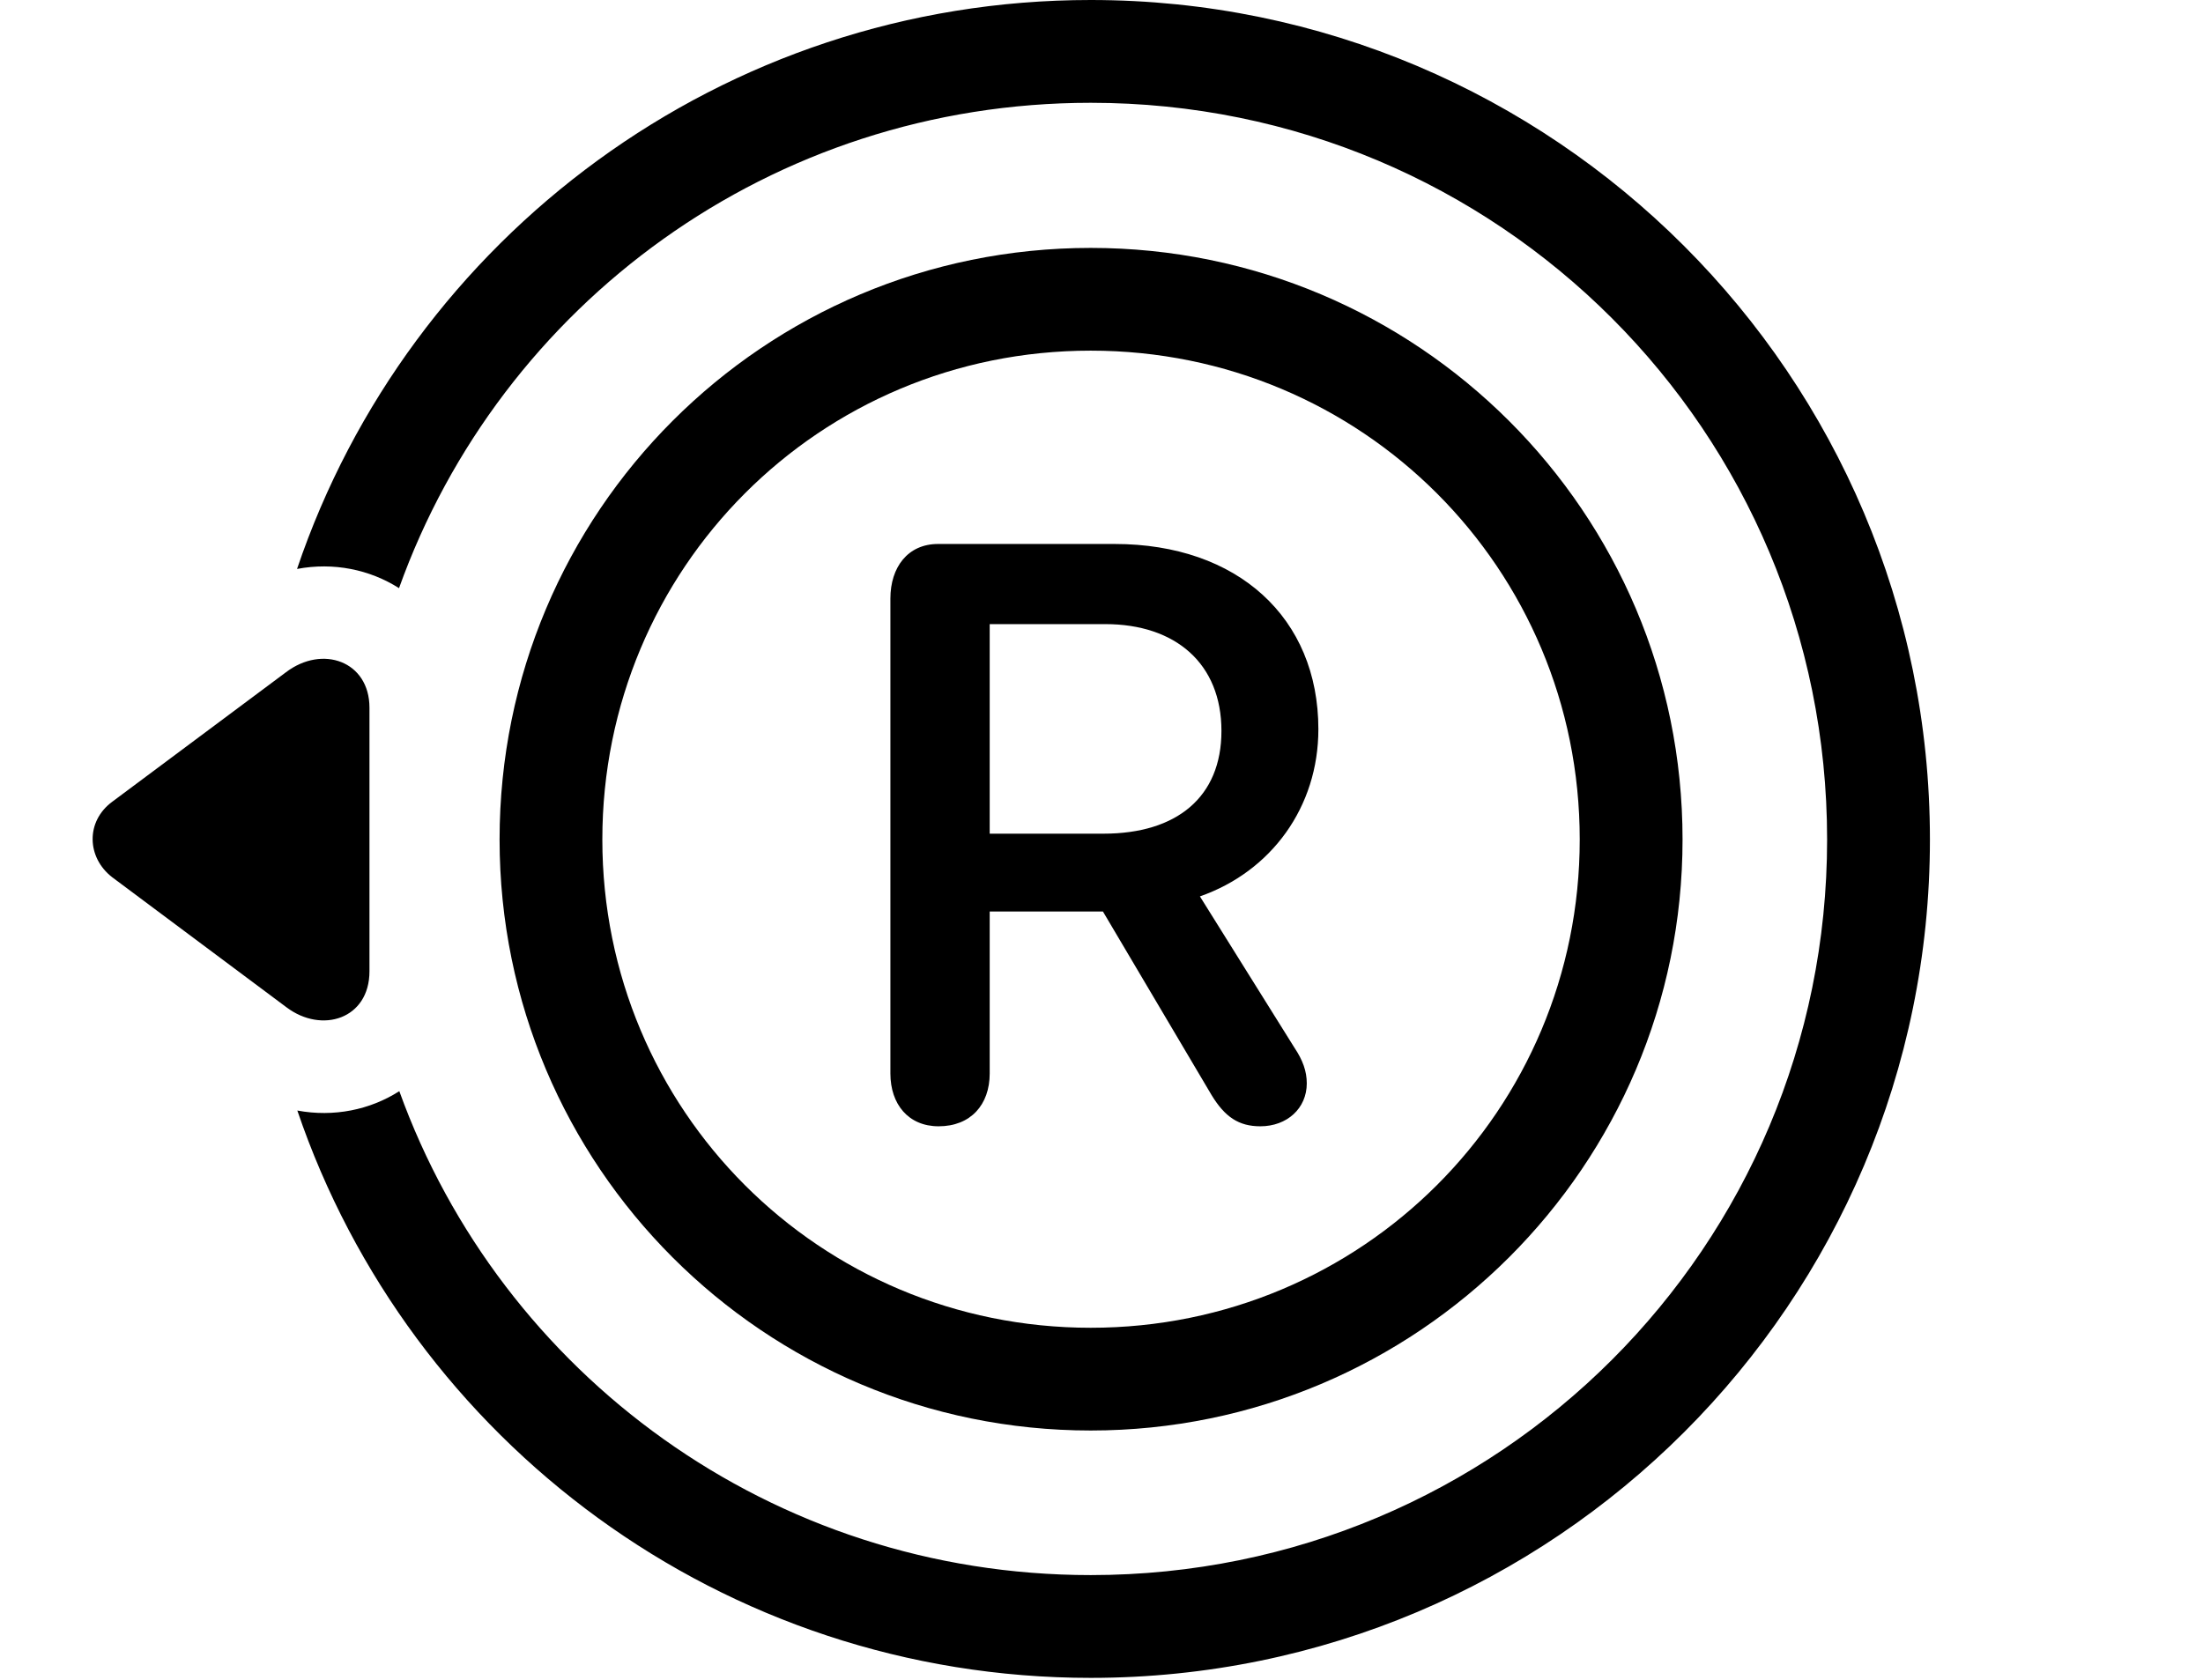 <svg version="1.1" xmlns="http://www.w3.org/2000/svg" xmlns:xlink="http://www.w3.org/1999/xlink" width="37.046" height="28.252" viewBox="0 0 37.046 28.252">
 <g>
  <rect height="28.252" opacity="0" width="37.046" x="0" y="0"/>
  <path d="M32.454 14.121C32.454 21.904 26.135 28.223 18.342 28.223C12.149 28.223 6.886 24.232 5 18.68C5.612 18.794 6.223 18.669 6.715 18.354C8.429 23.111 12.979 26.494 18.342 26.494C25.198 26.494 30.725 20.967 30.725 14.121C30.725 7.256 25.198 1.729 18.342 1.729C12.973 1.729 8.419 5.119 6.71 9.893C6.218 9.58 5.608 9.454 4.995 9.57C6.878 4 12.15 0 18.342 0C26.125 0 32.454 6.318 32.454 14.121Z" fill="currentColor"/>
  <path d="M4.807 11.309L1.887 13.486C1.438 13.818 1.458 14.424 1.887 14.756L4.817 16.943C5.413 17.393 6.213 17.139 6.213 16.338L6.213 11.904C6.213 11.123 5.422 10.84 4.807 11.309Z" fill="currentColor"/>
  <path d="M18.342 24.062C23.831 24.062 28.294 19.609 28.294 14.121C28.294 8.613 23.831 4.17 18.342 4.17C12.844 4.17 8.401 8.613 8.401 14.121C8.401 19.609 12.844 24.062 18.342 24.062ZM18.342 22.334C13.782 22.334 10.129 18.672 10.129 14.121C10.129 9.561 13.782 5.898 18.342 5.898C22.903 5.898 26.565 9.561 26.565 14.121C26.565 18.672 22.903 22.334 18.342 22.334ZM15.784 18.945C16.321 18.945 16.643 18.584 16.643 18.057L16.643 15.332L18.547 15.332L20.373 18.418C20.598 18.789 20.832 18.945 21.194 18.945C21.643 18.945 21.975 18.643 21.975 18.223C21.975 18.018 21.907 17.832 21.77 17.627L20.178 15.078C21.379 14.658 22.17 13.574 22.17 12.266C22.17 10.391 20.813 9.15 18.743 9.15L15.774 9.15C15.266 9.15 14.973 9.541 14.973 10.068L14.973 18.057C14.973 18.574 15.276 18.945 15.784 18.945ZM16.643 14.023L16.643 10.498L18.586 10.498C19.768 10.498 20.54 11.162 20.54 12.295C20.54 13.408 19.788 14.023 18.557 14.023Z" fill="currentColor"/>
 </g>
</svg>
